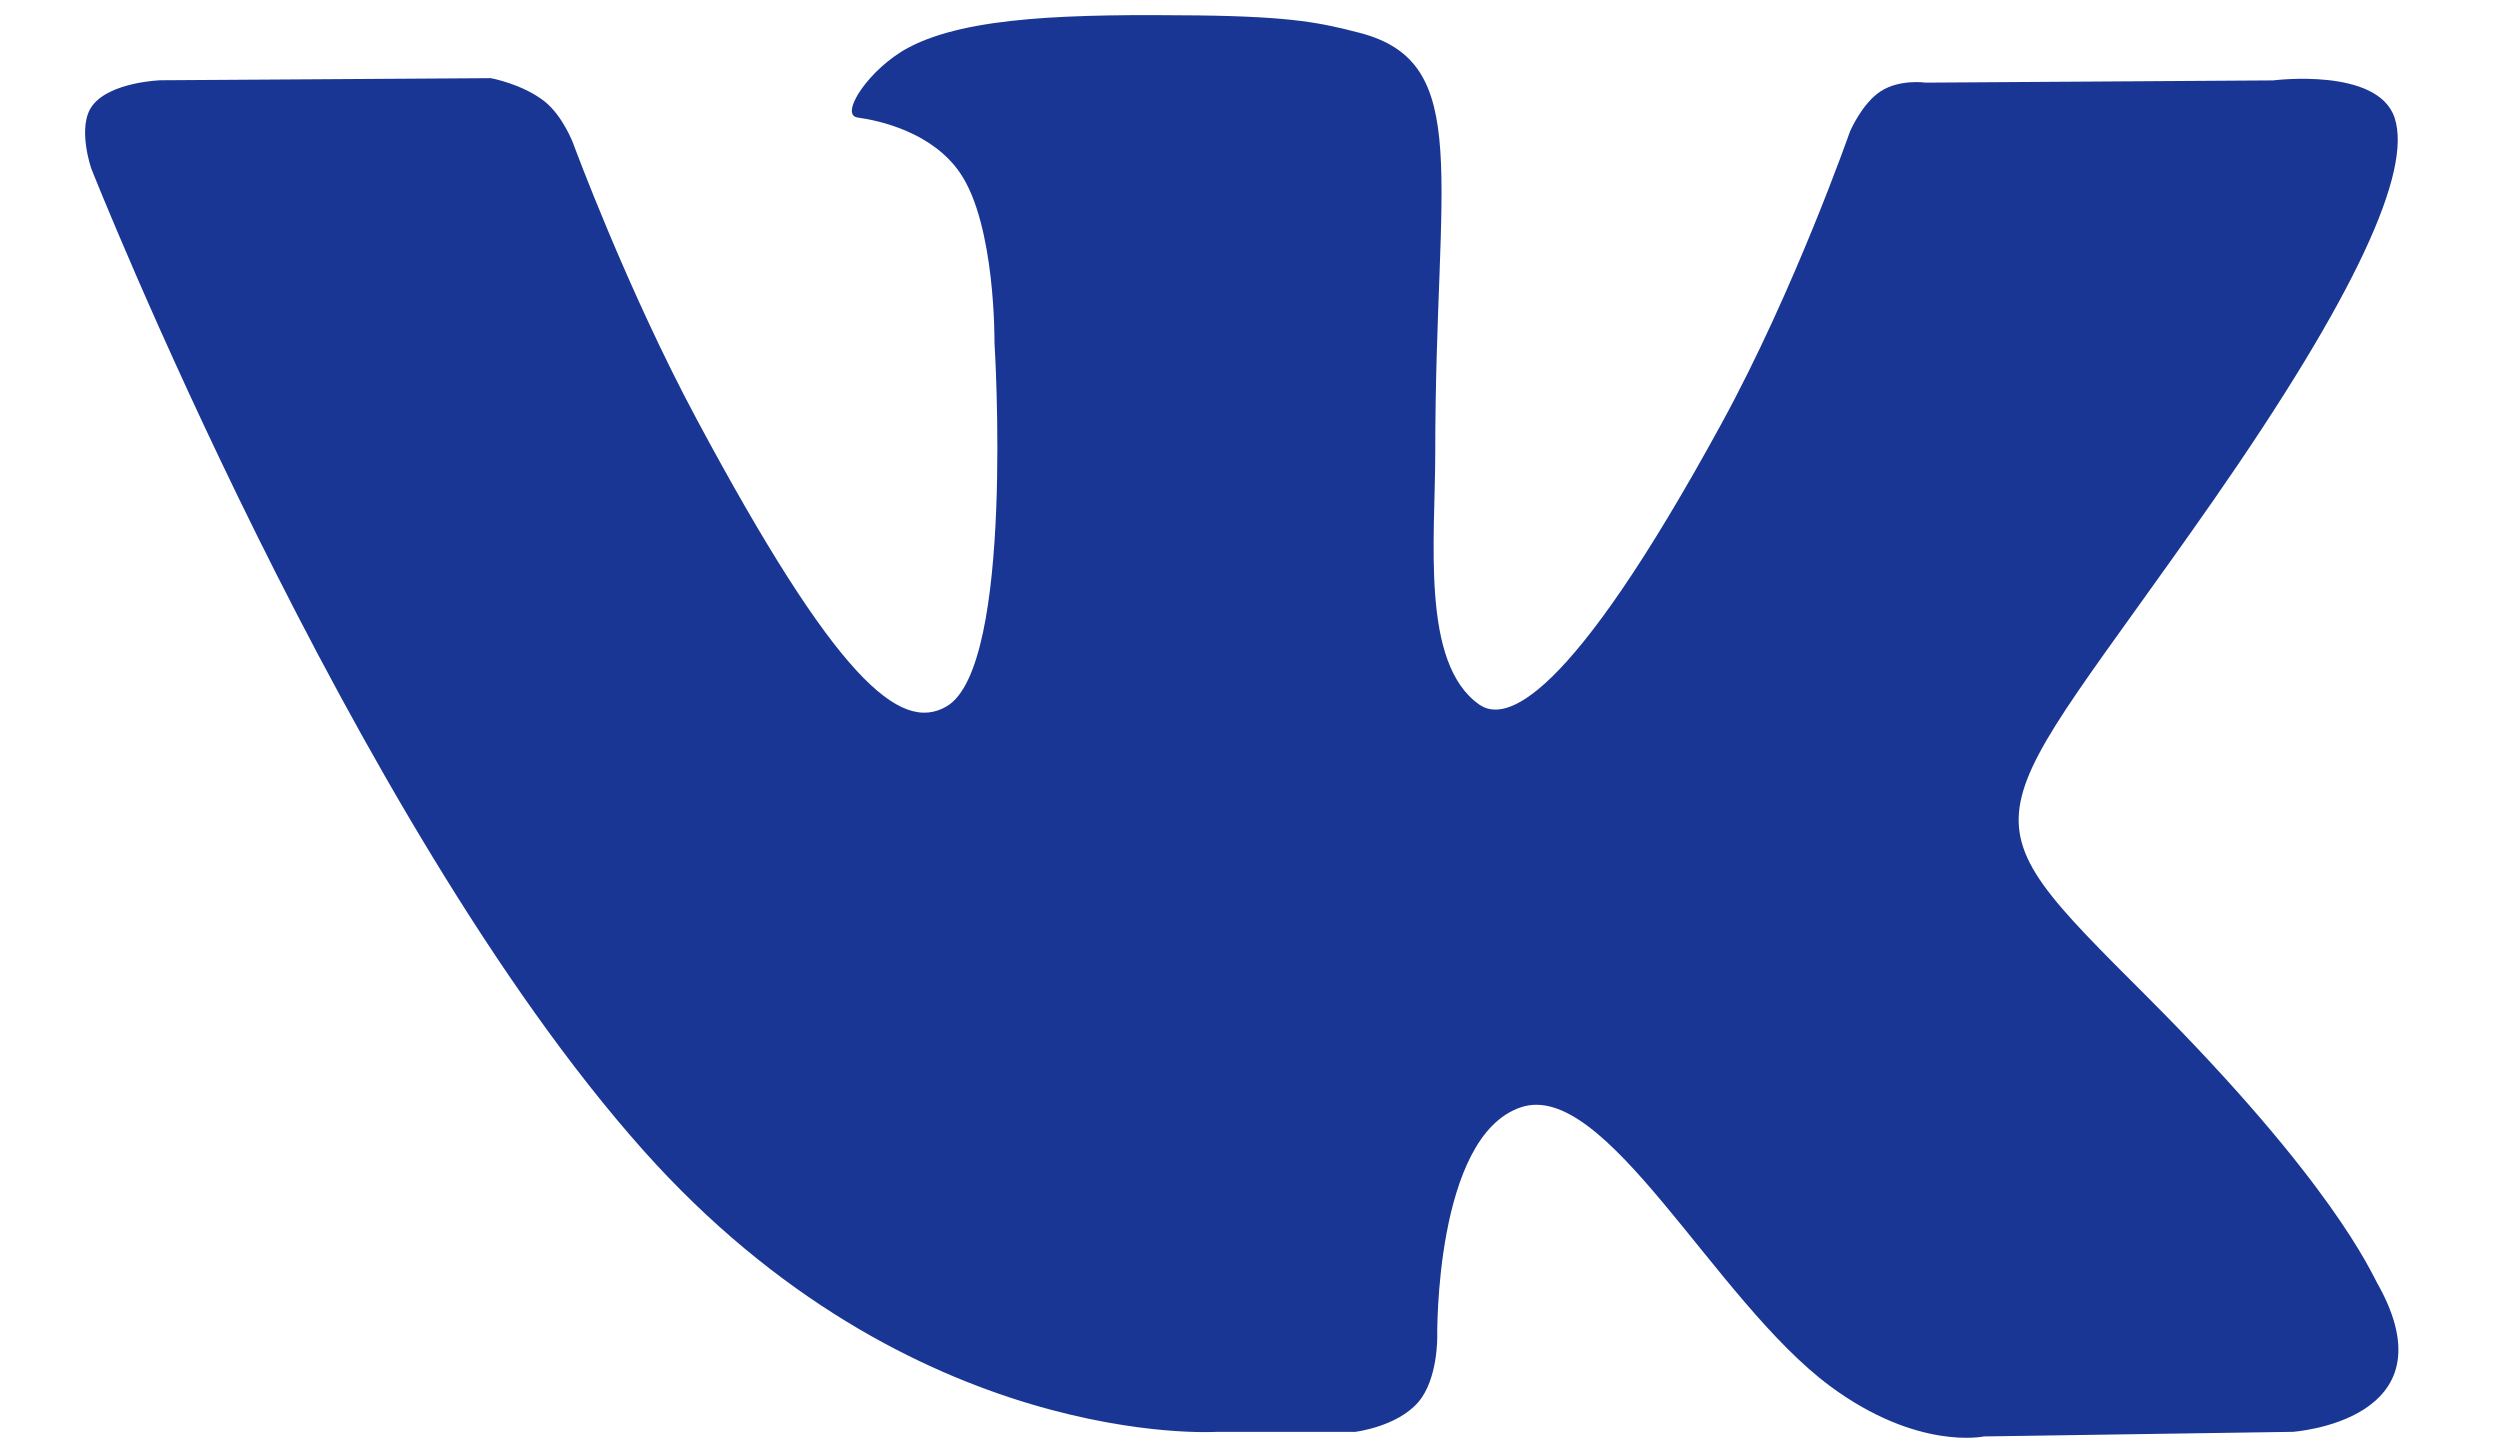 <svg xmlns="http://www.w3.org/2000/svg" width="19" height="11" viewBox="0 0 19 11"><path fill="#193694" d="M18.07 9.758c-.048-.085-.34-.77-1.746-2.177-1.473-1.473-1.275-1.234.499-3.78 1.08-1.553 1.511-2.5 1.376-2.906-.128-.386-.923-.284-.923-.284l-2.641.017s-.196-.029-.342.066c-.142.092-.233.305-.233.305s-.419 1.201-.977 2.221c-1.177 2.154-1.648 2.269-1.84 2.135-.447-.312-.335-1.254-.335-1.921 0-2.088.293-2.958-.573-3.184-.288-.074-.499-.124-1.234-.133C8.158.107 7.36.122 6.908.36c-.301.158-.533.512-.391.533.174.024.57.114.78.422.271.397.261 1.29.261 1.29s.156 2.457-.363 2.763c-.357.21-.847-.218-1.896-2.174-.537-1-.944-2.107-.944-2.107S4.277.88 4.138.77C3.968.637 3.73.594 3.73.594L1.22.61S.842.622.704.8c-.123.158-.01.482-.01.482S2.66 6.24 4.887 8.74c2.043 2.293 4.361 2.142 4.361 2.142H10.3s.317-.038.479-.226c.15-.174.144-.498.144-.498s-.021-1.52.634-1.742c.645-.22 1.473 1.467 2.351 2.118.664.492 1.169.383 1.169.383l2.347-.035s1.23-.082.647-1.123z"/></svg>